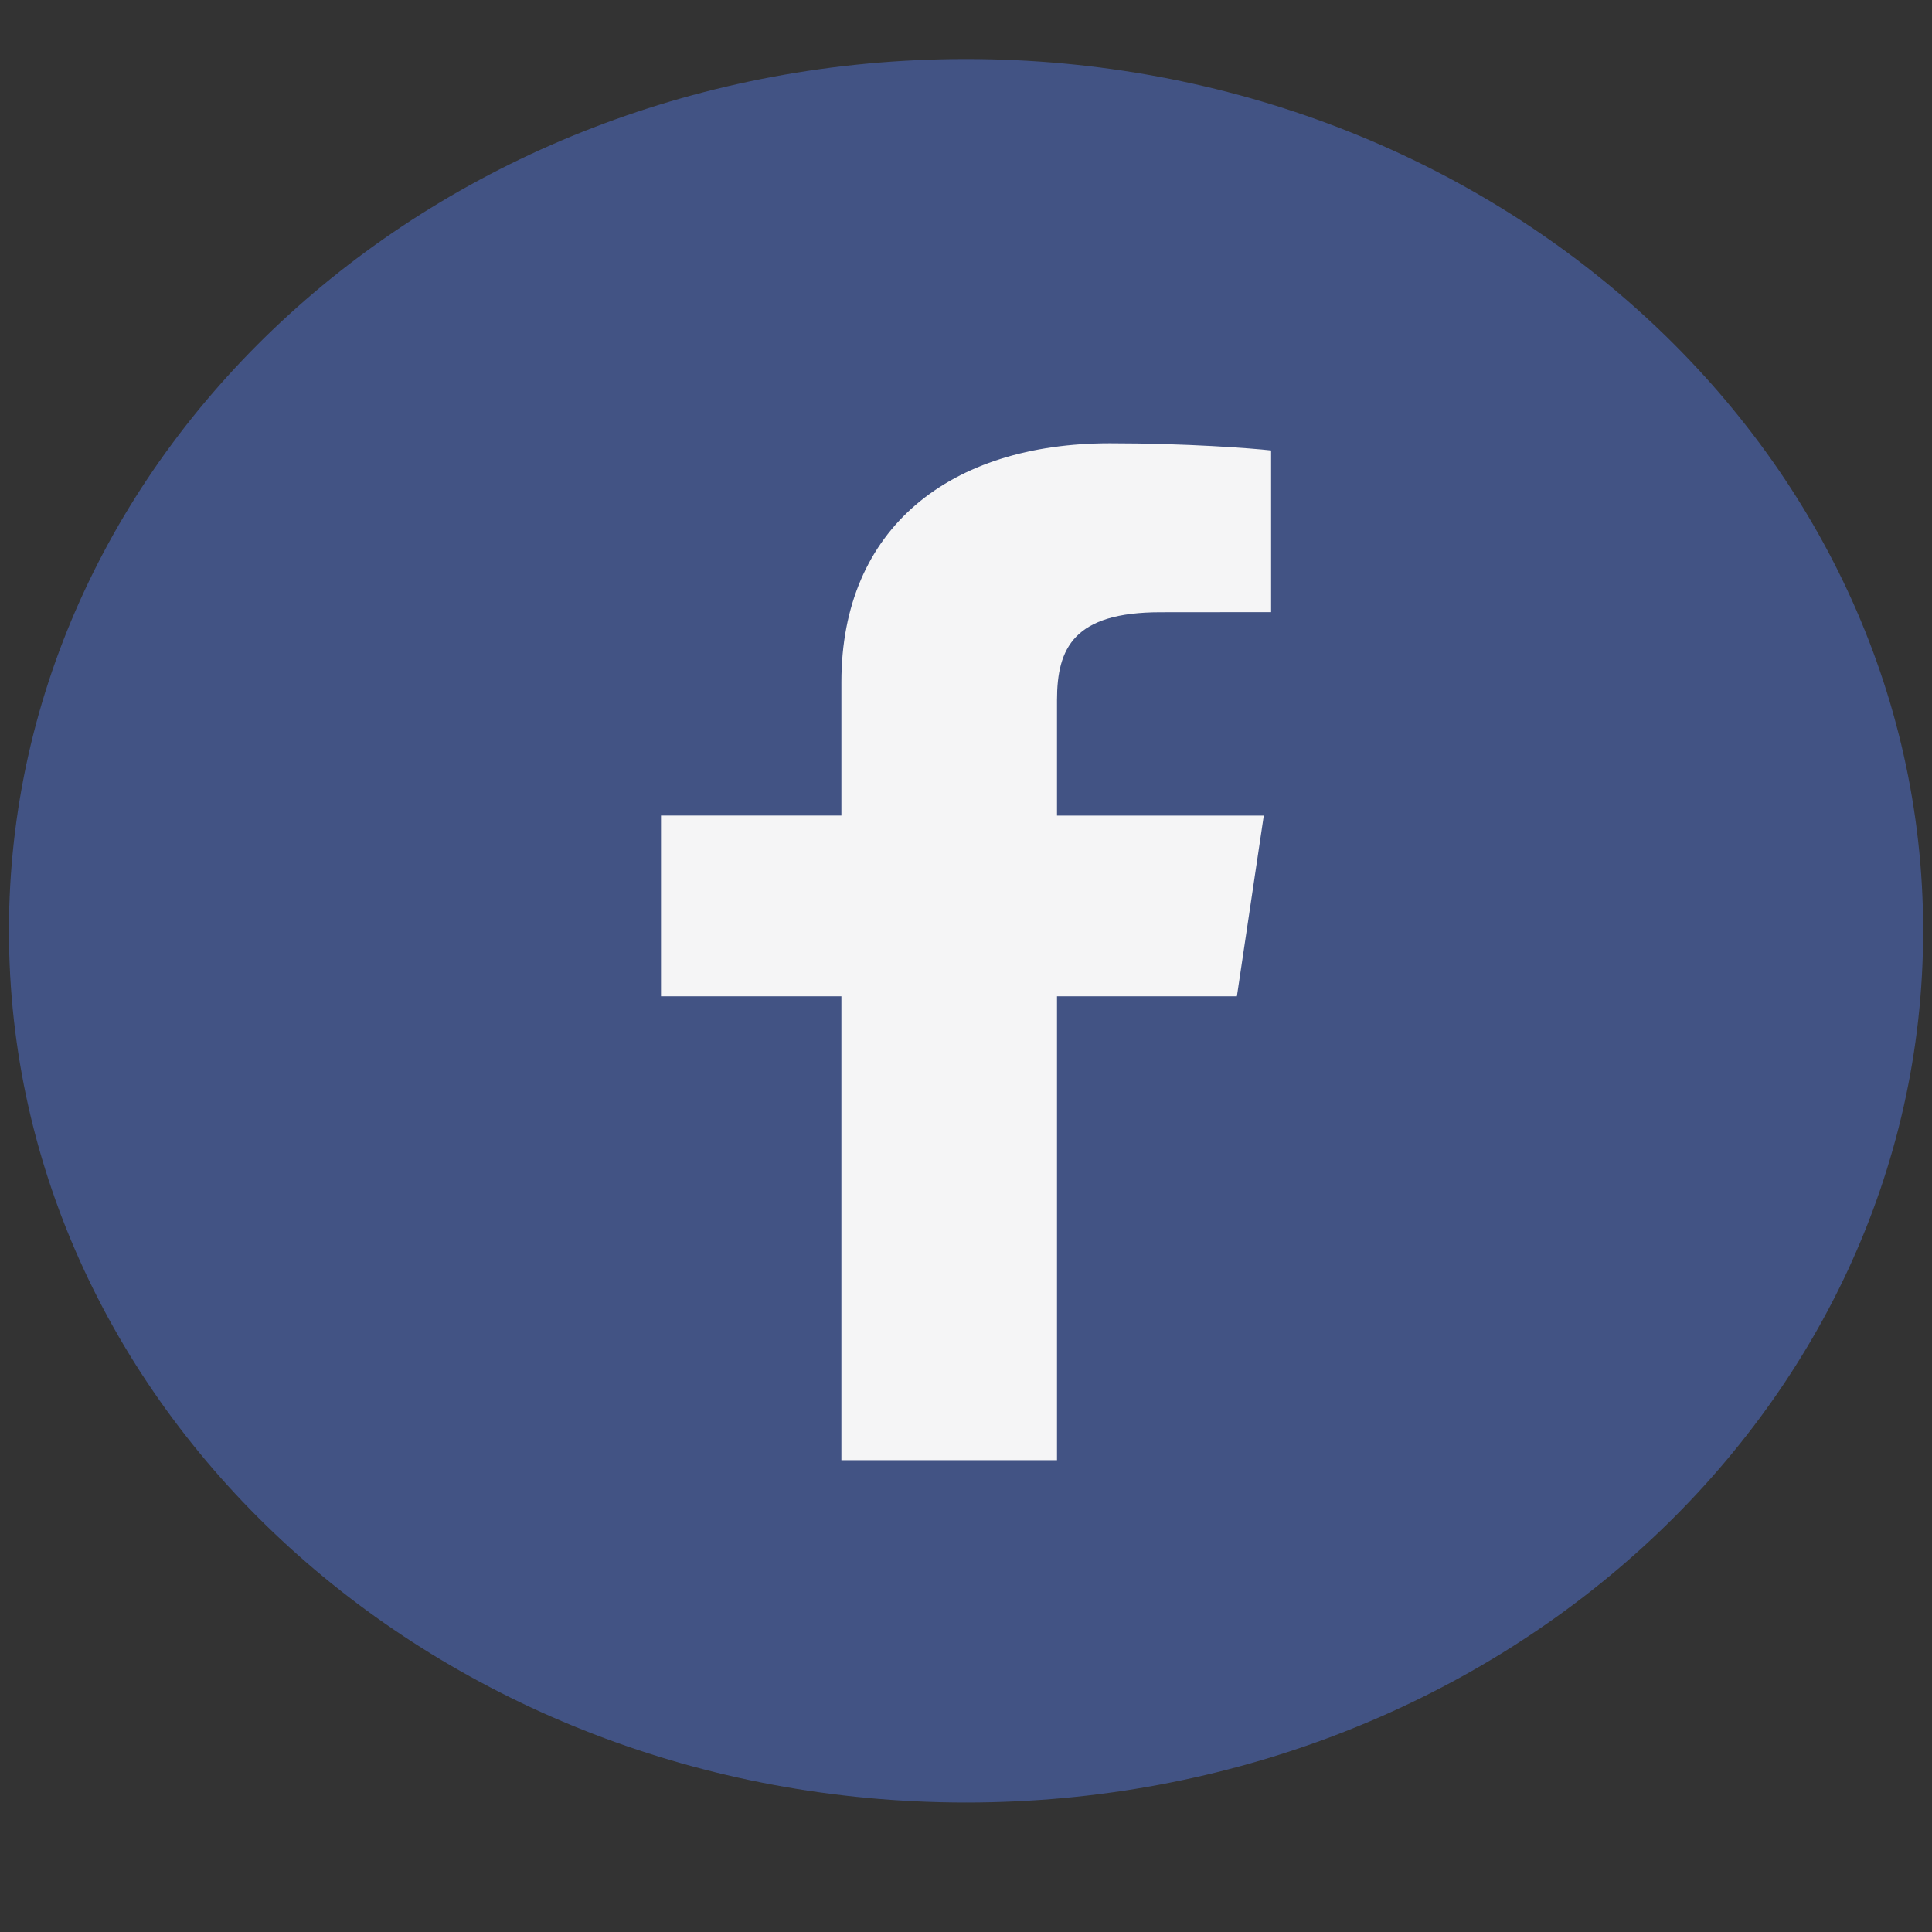 <?xml version="1.0" encoding="utf-8"?>
<!-- Generator: Adobe Illustrator 16.0.0, SVG Export Plug-In . SVG Version: 6.00 Build 0)  -->
<!DOCTYPE svg PUBLIC "-//W3C//DTD SVG 1.1//EN" "http://www.w3.org/Graphics/SVG/1.1/DTD/svg11.dtd">
<svg version="1.1" id="Capa_1" xmlns="http://www.w3.org/2000/svg" xmlns:xlink="http://www.w3.org/1999/xlink" x="0px" y="0px"
	 width="38px" height="38px" viewBox="0 0 38 38" enable-background="new 0 0 38 38" xml:space="preserve">
<rect x="0" y="0" width="38" height="38" fill="#333333" stroke="none"/>
<g opacity="0.9">
	<g>
		<defs>
			<rect id="SVGID_1_" x="0.175" y="1.162" width="37.651" height="34.29"/>
		</defs>
		<clipPath id="SVGID_2_">
			<use xlink:href="#SVGID_1_"  overflow="visible"/>
		</clipPath>
		<g clip-path="url(#SVGID_2_)">
			<defs>
				<rect id="SVGID_3_" x="0.175" y="1.162" width="37.651" height="34.29"/>
			</defs>
			<clipPath id="SVGID_4_">
				<use xlink:href="#SVGID_3_"  overflow="visible"/>
			</clipPath>
			<path clip-path="url(#SVGID_4_)" fill="#44578D" d="M37.826,18.307c0,9.47-8.43,17.146-18.825,17.146
				c-10.399,0-18.825-7.676-18.825-17.146c0-9.469,8.426-17.146,18.825-17.146C29.396,1.162,37.826,8.838,37.826,18.307"/>
		</g>
	</g>
</g>
<path fill="#F5F5F6" d="M24.328,19.597l0.529-3.555H20.79v-2.271c0-1.028,0.332-1.729,2.037-1.729l2.174-0.002v-3.18
	c-0.375-0.043-1.665-0.141-3.17-0.141c-3.136,0-5.282,1.656-5.282,4.7v2.622h-3.548v3.555h3.548v9.124h4.241v-9.124H24.328z"/>
</svg>
